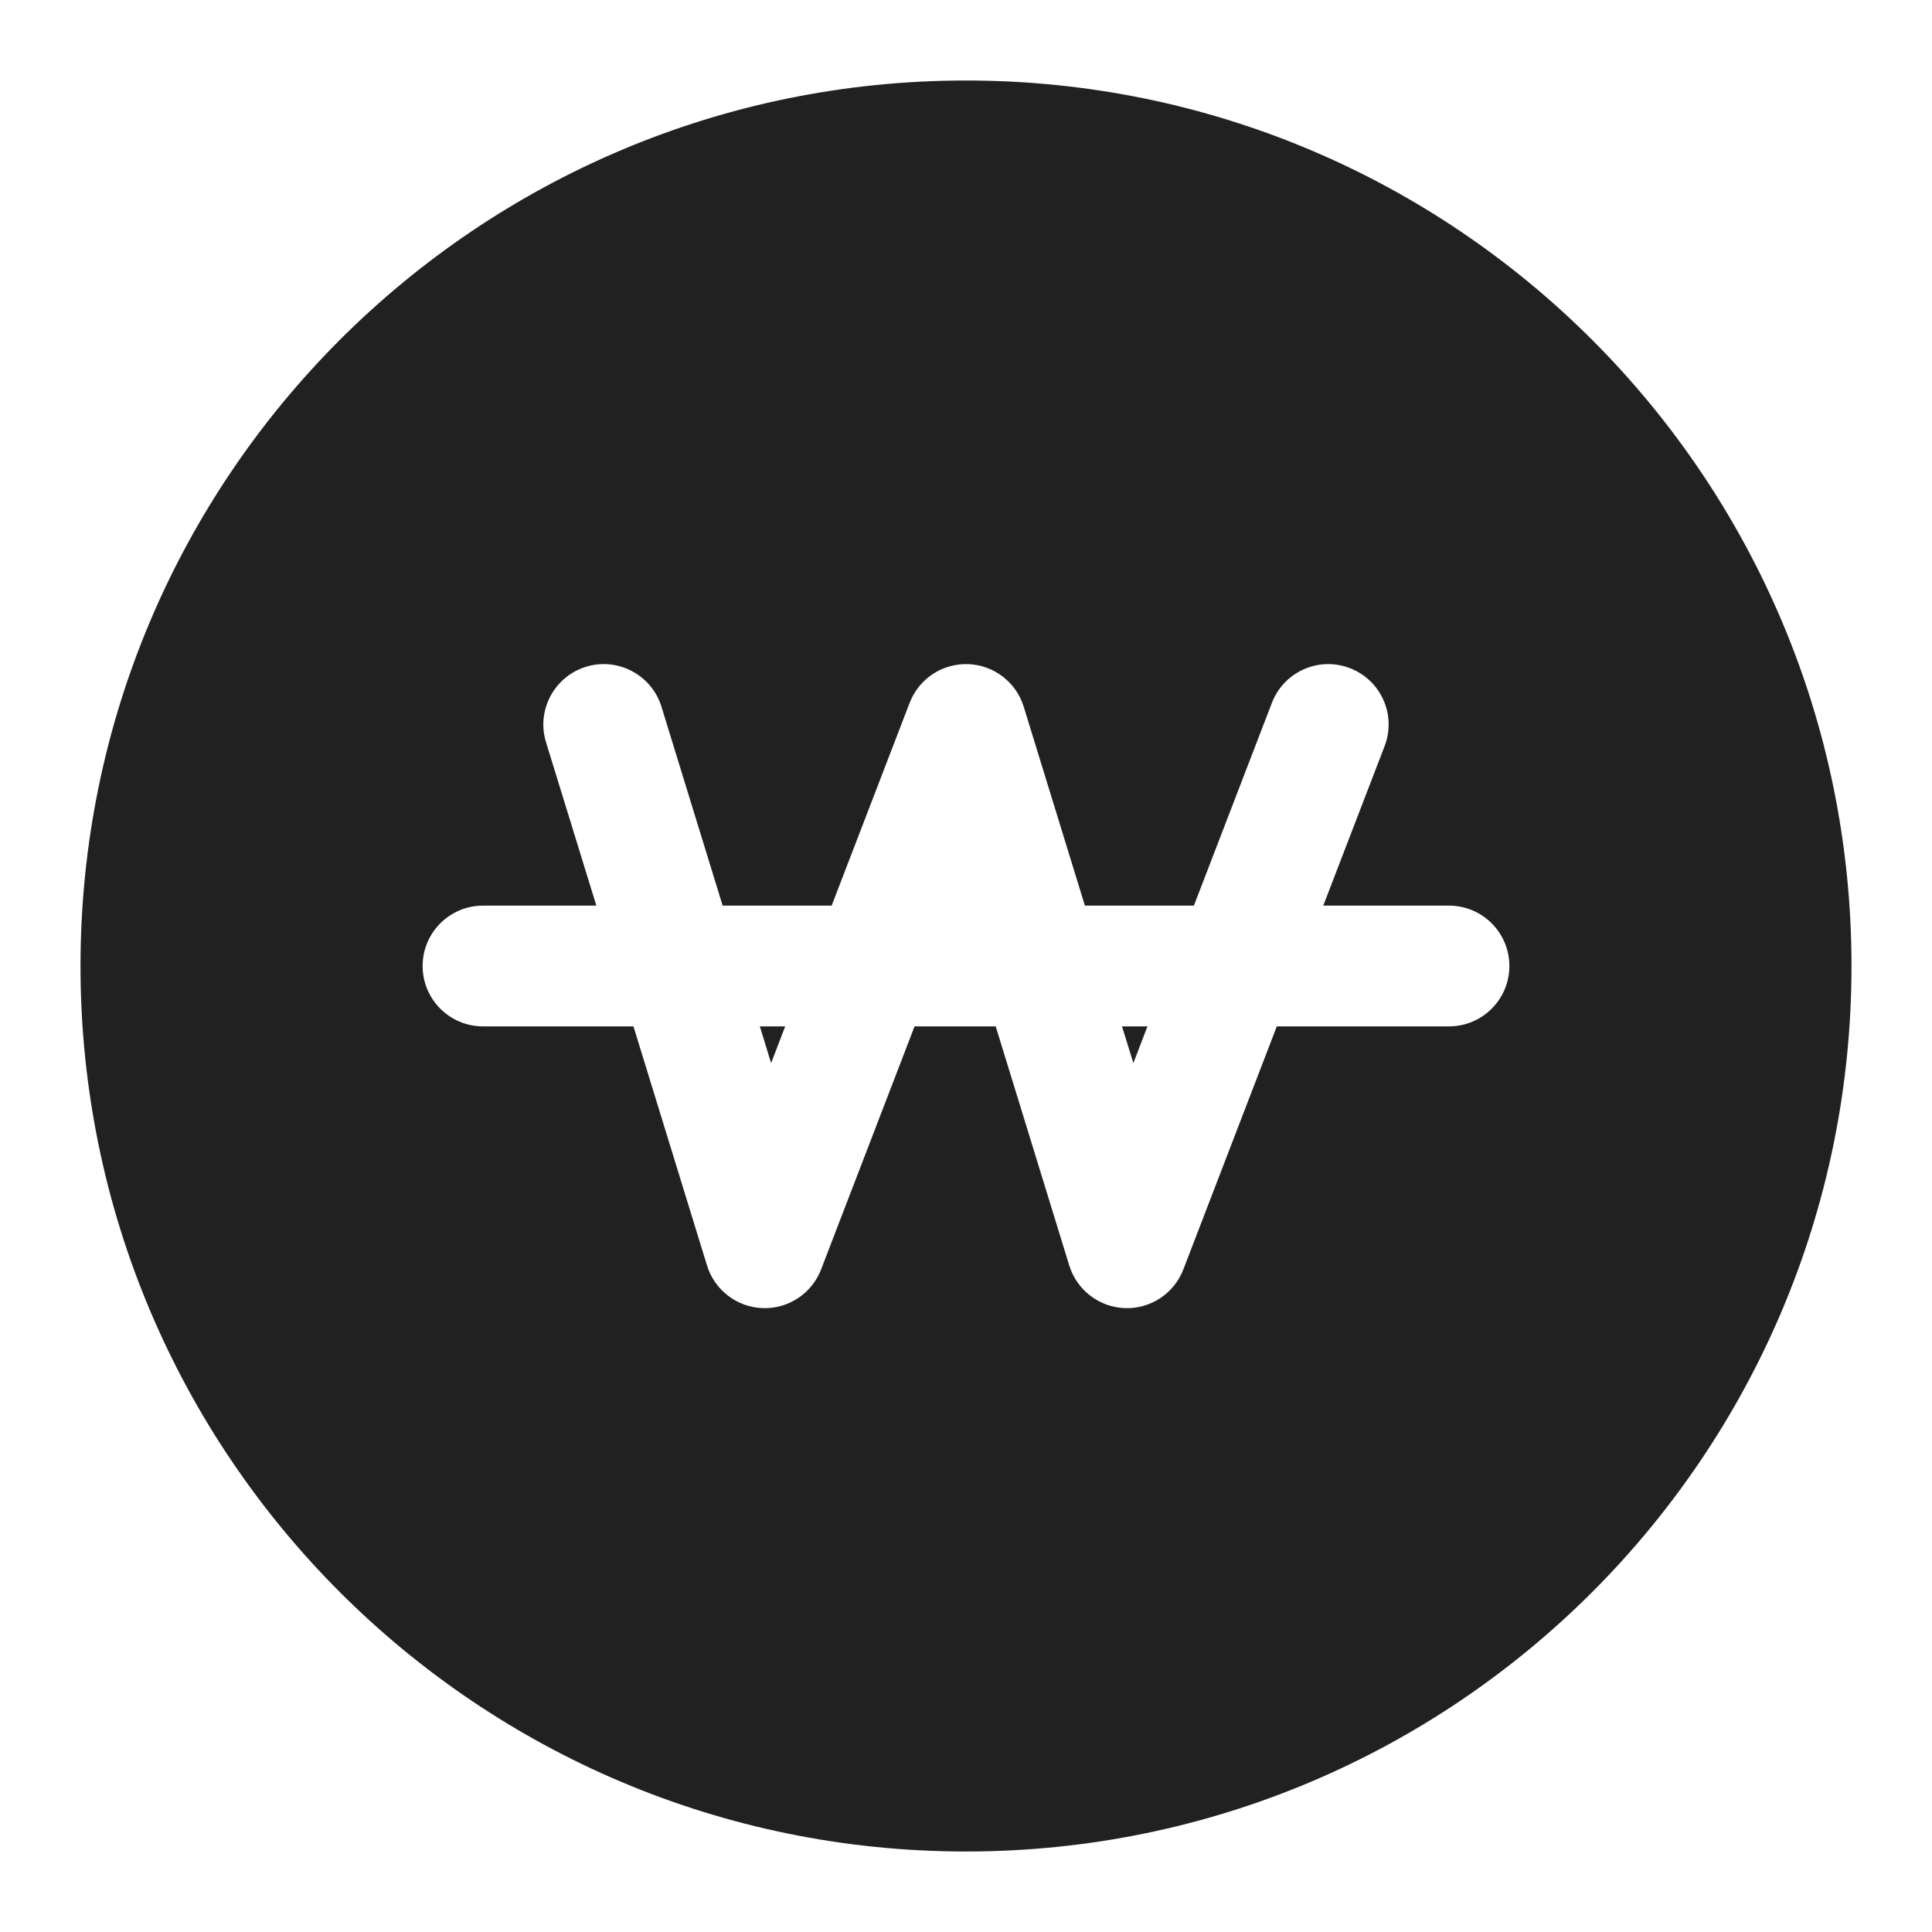 <svg width="24" height="24" viewBox="0 0 24 24" fill="none" xmlns="http://www.w3.org/2000/svg">
<path d="M9.439 12.75L9.579 13.206L9.754 12.75H9.439Z" fill="#212121"/>
<path d="M13.938 12.75L14.079 13.206L14.254 12.75H13.938Z" fill="#212121"/>
<path fill-rule="evenodd" clip-rule="evenodd" d="M23 12C23 18.075 18.075 23 12 23C5.925 23 1 18.075 1 12C1 5.925 5.925 1 12 1C18.075 1 23 5.925 23 12ZM5.25 12C5.25 11.586 5.586 11.25 6 11.25H7.408L6.783 9.221C6.661 8.825 6.884 8.405 7.279 8.283C7.675 8.161 8.095 8.384 8.217 8.779L8.977 11.25H10.331L11.3 8.731C11.415 8.432 11.706 8.239 12.026 8.25C12.345 8.261 12.623 8.474 12.717 8.779L13.477 11.25H14.831L15.8 8.731C15.949 8.344 16.383 8.151 16.769 8.3C17.156 8.449 17.349 8.883 17.2 9.269L16.438 11.25H18C18.414 11.25 18.75 11.586 18.75 12C18.75 12.414 18.414 12.75 18 12.75H15.861L14.7 15.769C14.585 16.068 14.294 16.261 13.974 16.25C13.655 16.239 13.377 16.026 13.283 15.721L12.369 12.75H11.361L10.2 15.769C10.085 16.068 9.794 16.261 9.474 16.25C9.155 16.239 8.877 16.026 8.783 15.721L7.869 12.75H6C5.586 12.75 5.25 12.414 5.25 12Z" fill="#212121"/>
</svg>
